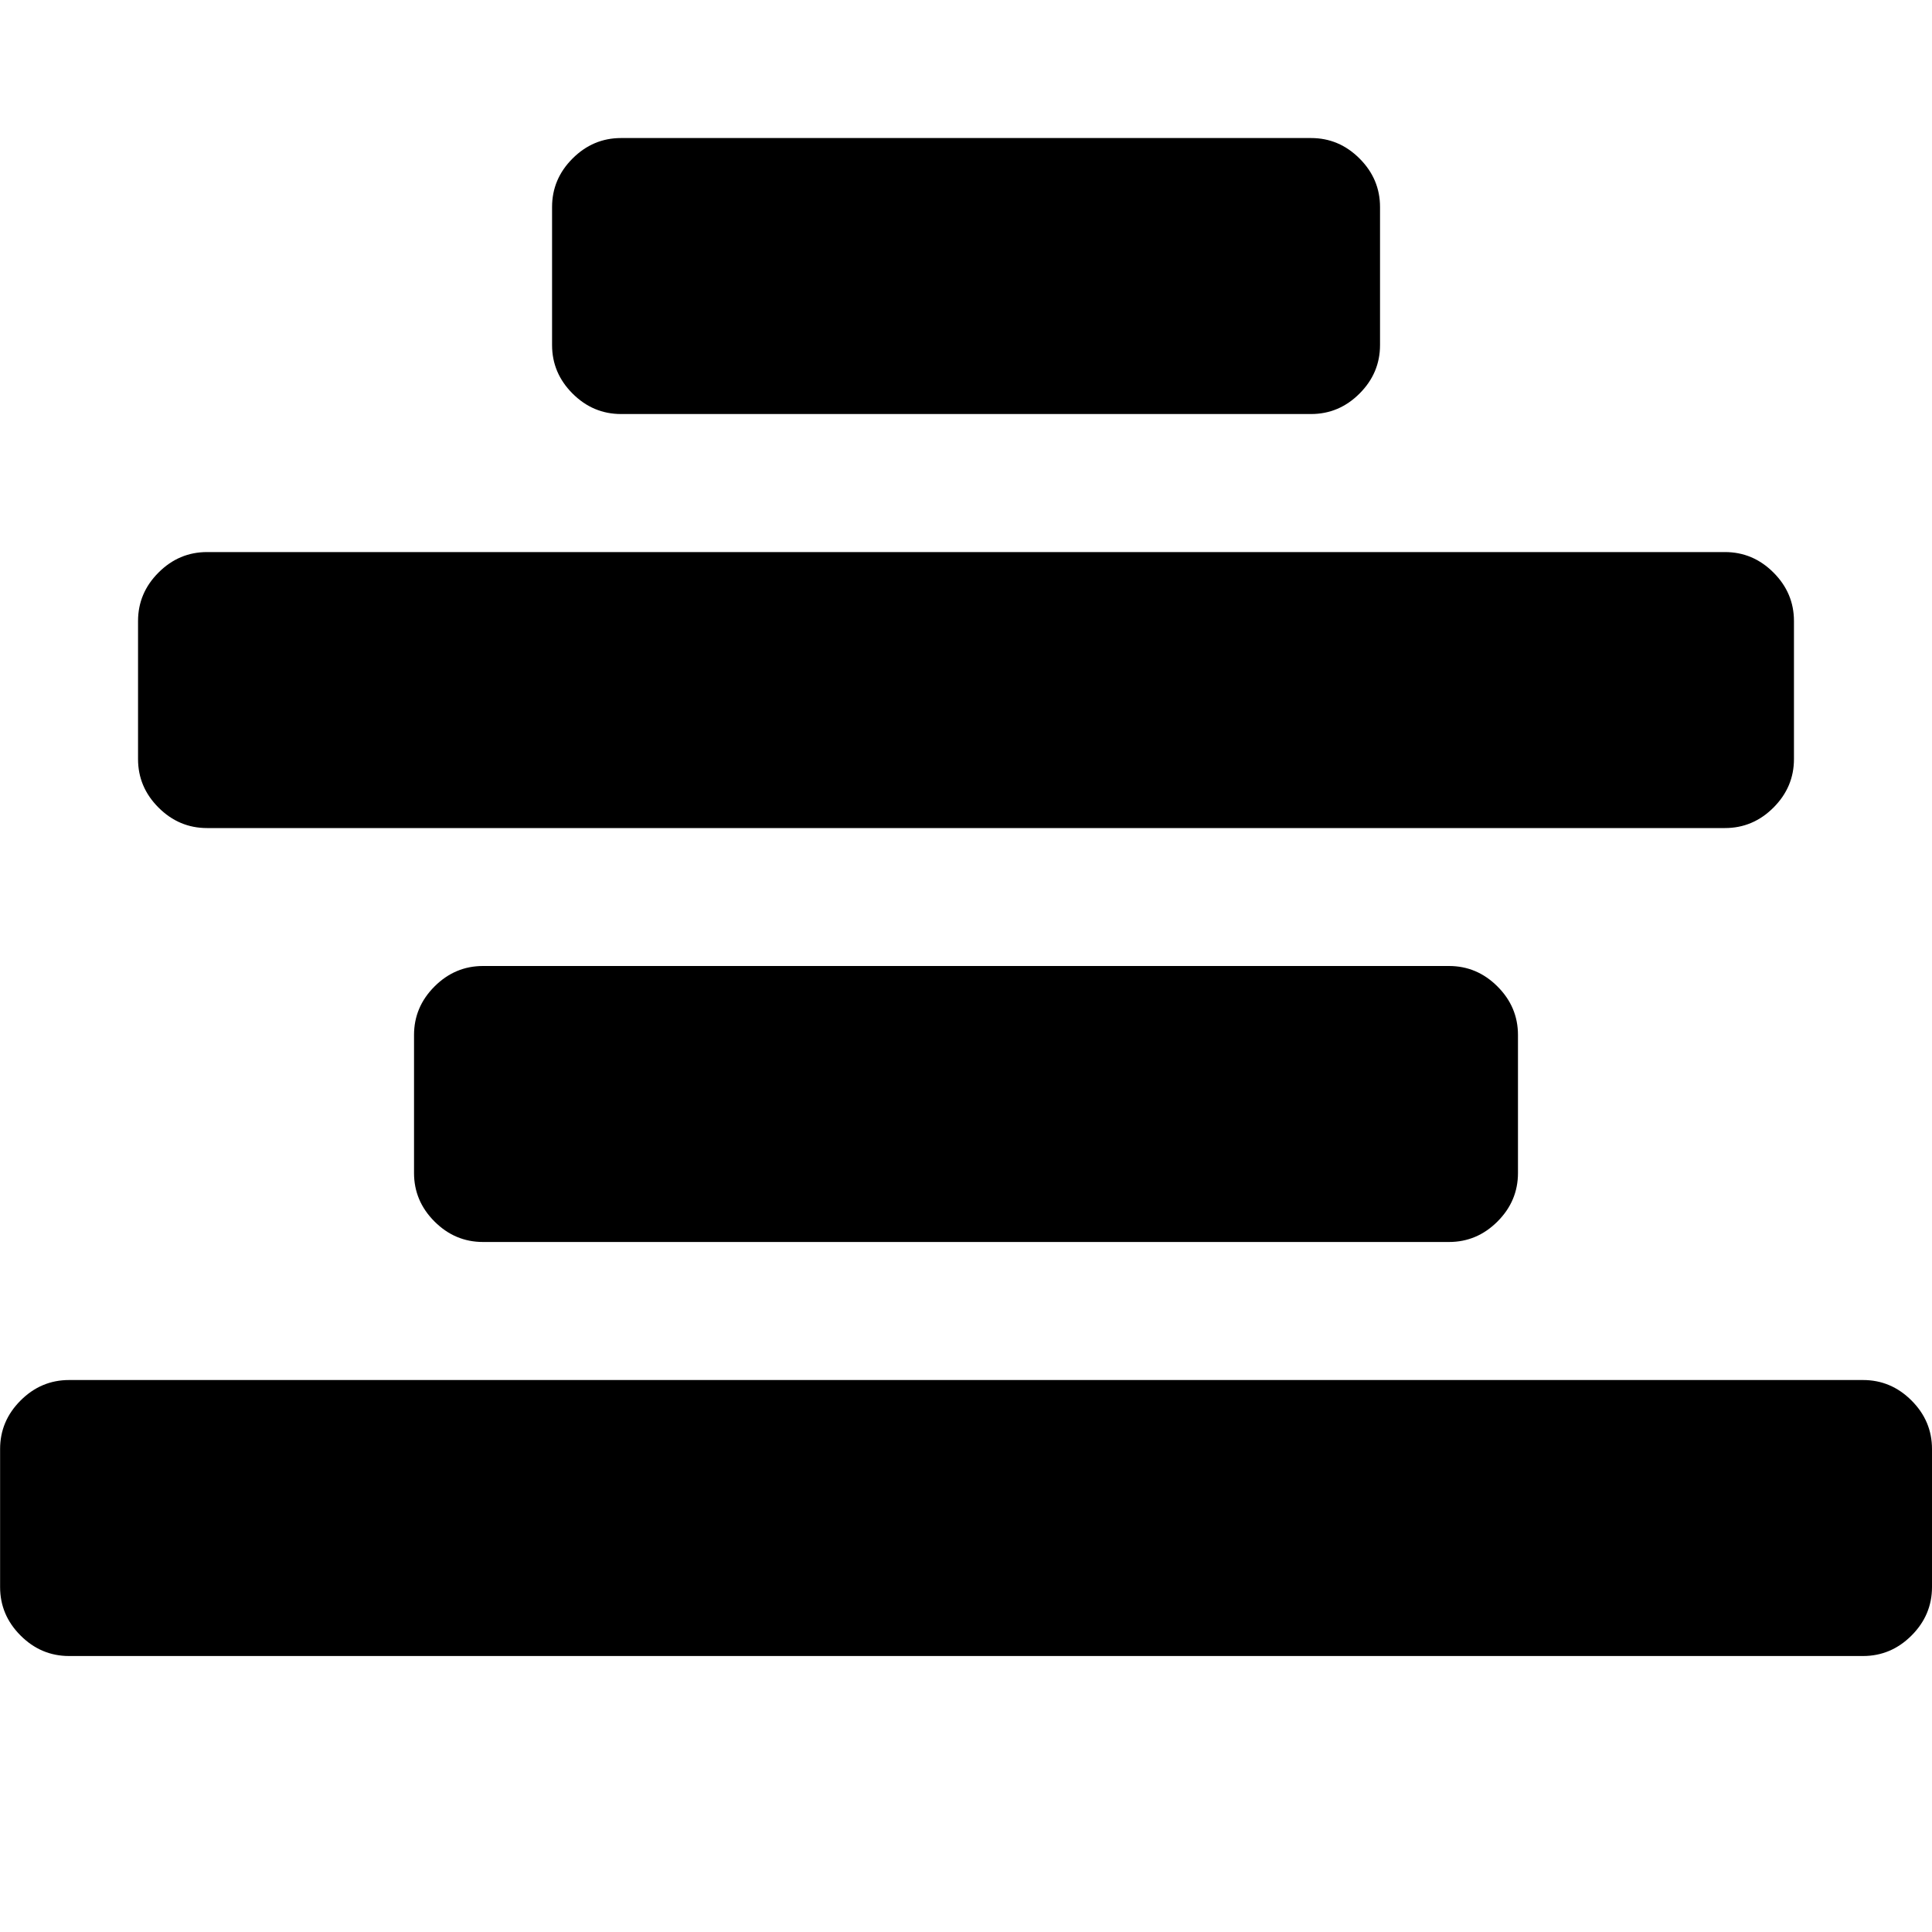<!-- Generated by IcoMoon.io -->
<svg version="1.1" xmlns="http://www.w3.org/2000/svg" width="20" height="20" viewBox="0 0 20 20">
<title>align-center</title>
<path d="M20 15v1.429q0 0.29-0.212 0.502t-0.502 0.212h-18.571q-0.29 0-0.502-0.212t-0.212-0.502v-1.429q0-0.29 0.212-0.502t0.502-0.212h18.571q0.29 0 0.502 0.212t0.212 0.502zM15.714 10.714v1.429q0 0.29-0.212 0.502t-0.502 0.212h-10q-0.29 0-0.502-0.212t-0.212-0.502v-1.429q0-0.29 0.212-0.502t0.502-0.212h10q0.29 0 0.502 0.212t0.212 0.502zM18.571 6.429v1.429q0 0.29-0.212 0.502t-0.502 0.212h-15.714q-0.29 0-0.502-0.212t-0.212-0.502v-1.429q0-0.29 0.212-0.502t0.502-0.212h15.714q0.29 0 0.502 0.212t0.212 0.502zM14.286 2.143v1.429q0 0.29-0.212 0.502t-0.502 0.212h-7.143q-0.29 0-0.502-0.212t-0.212-0.502v-1.429q0-0.29 0.212-0.502t0.502-0.212h7.143q0.29 0 0.502 0.212t0.212 0.502z"></path>
</svg>
